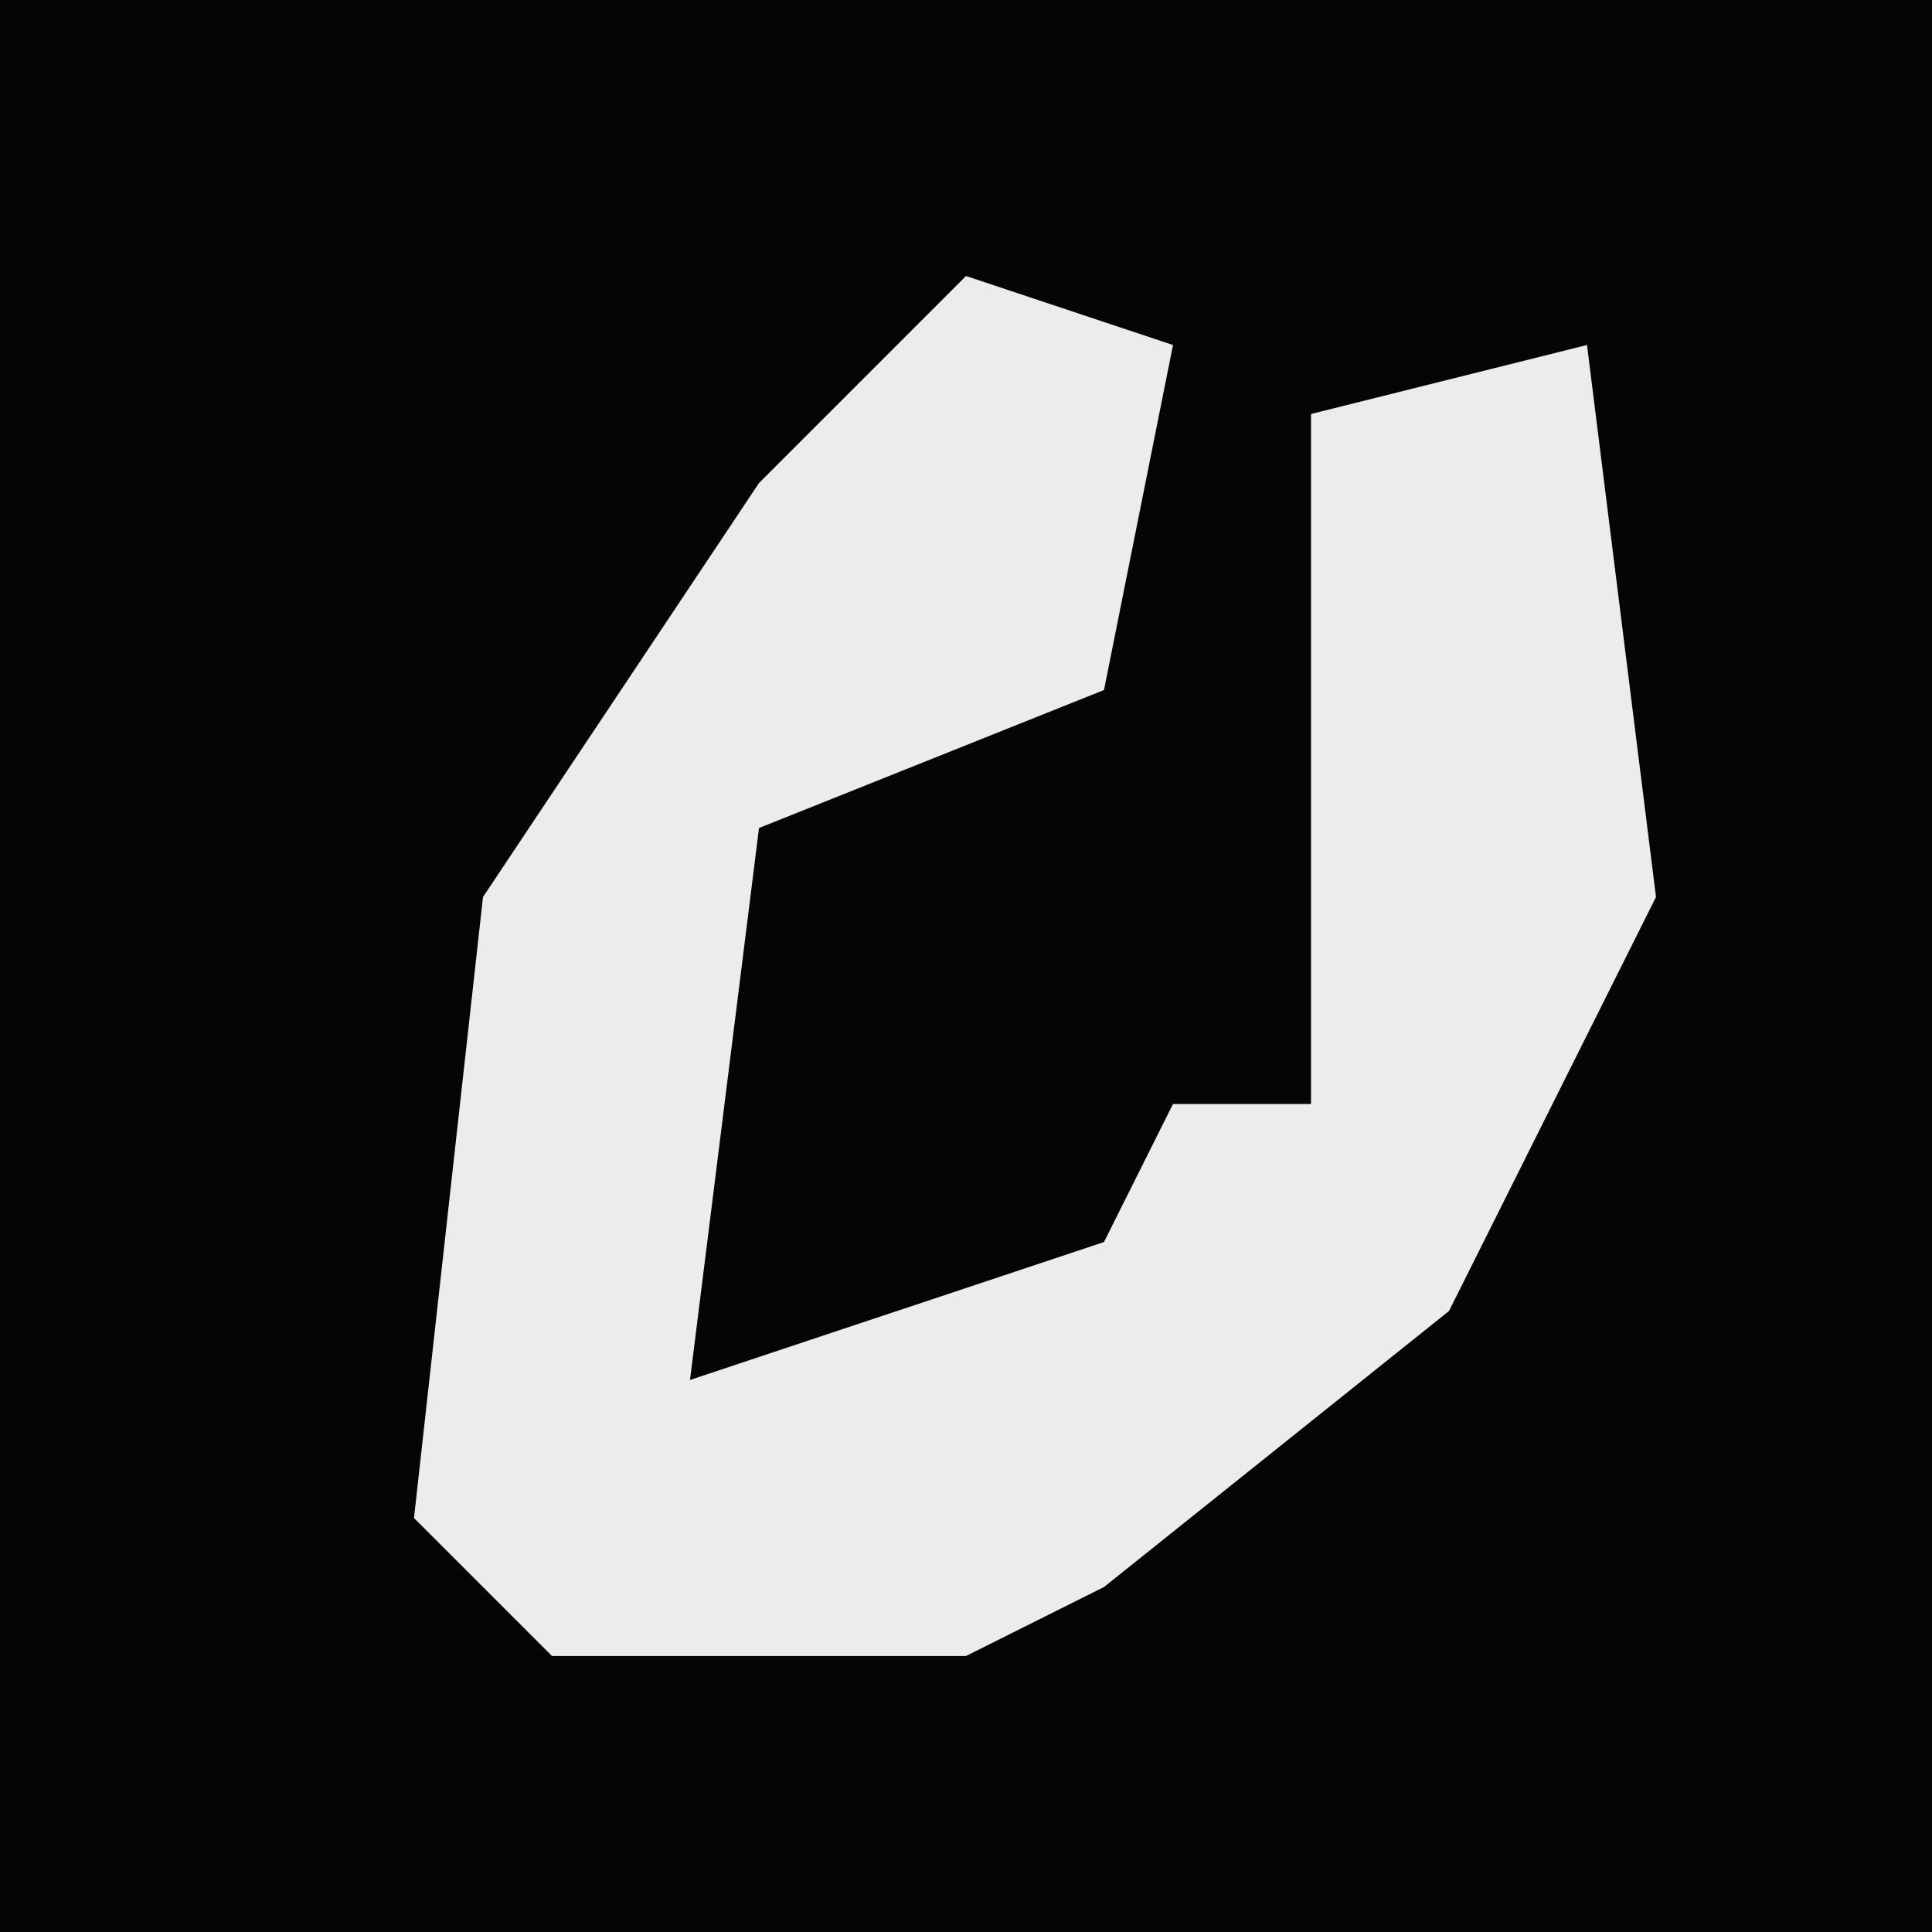 <?xml version="1.0" encoding="UTF-8"?>
<svg version="1.1" xmlns="http://www.w3.org/2000/svg" width="28" height="28">
<path d="M0,0 L28,0 L28,28 L0,28 Z " fill="#050505" transform="translate(0,0)"/>
<path d="M0,0 L3,1 L2,6 L-3,8 L-4,16 L2,14 L3,12 L5,12 L5,2 L9,1 L10,9 L7,15 L2,19 L0,20 L-6,20 L-8,18 L-7,9 L-3,3 Z " fill="#ECECEC" transform="translate(14,4)"/>
</svg>
